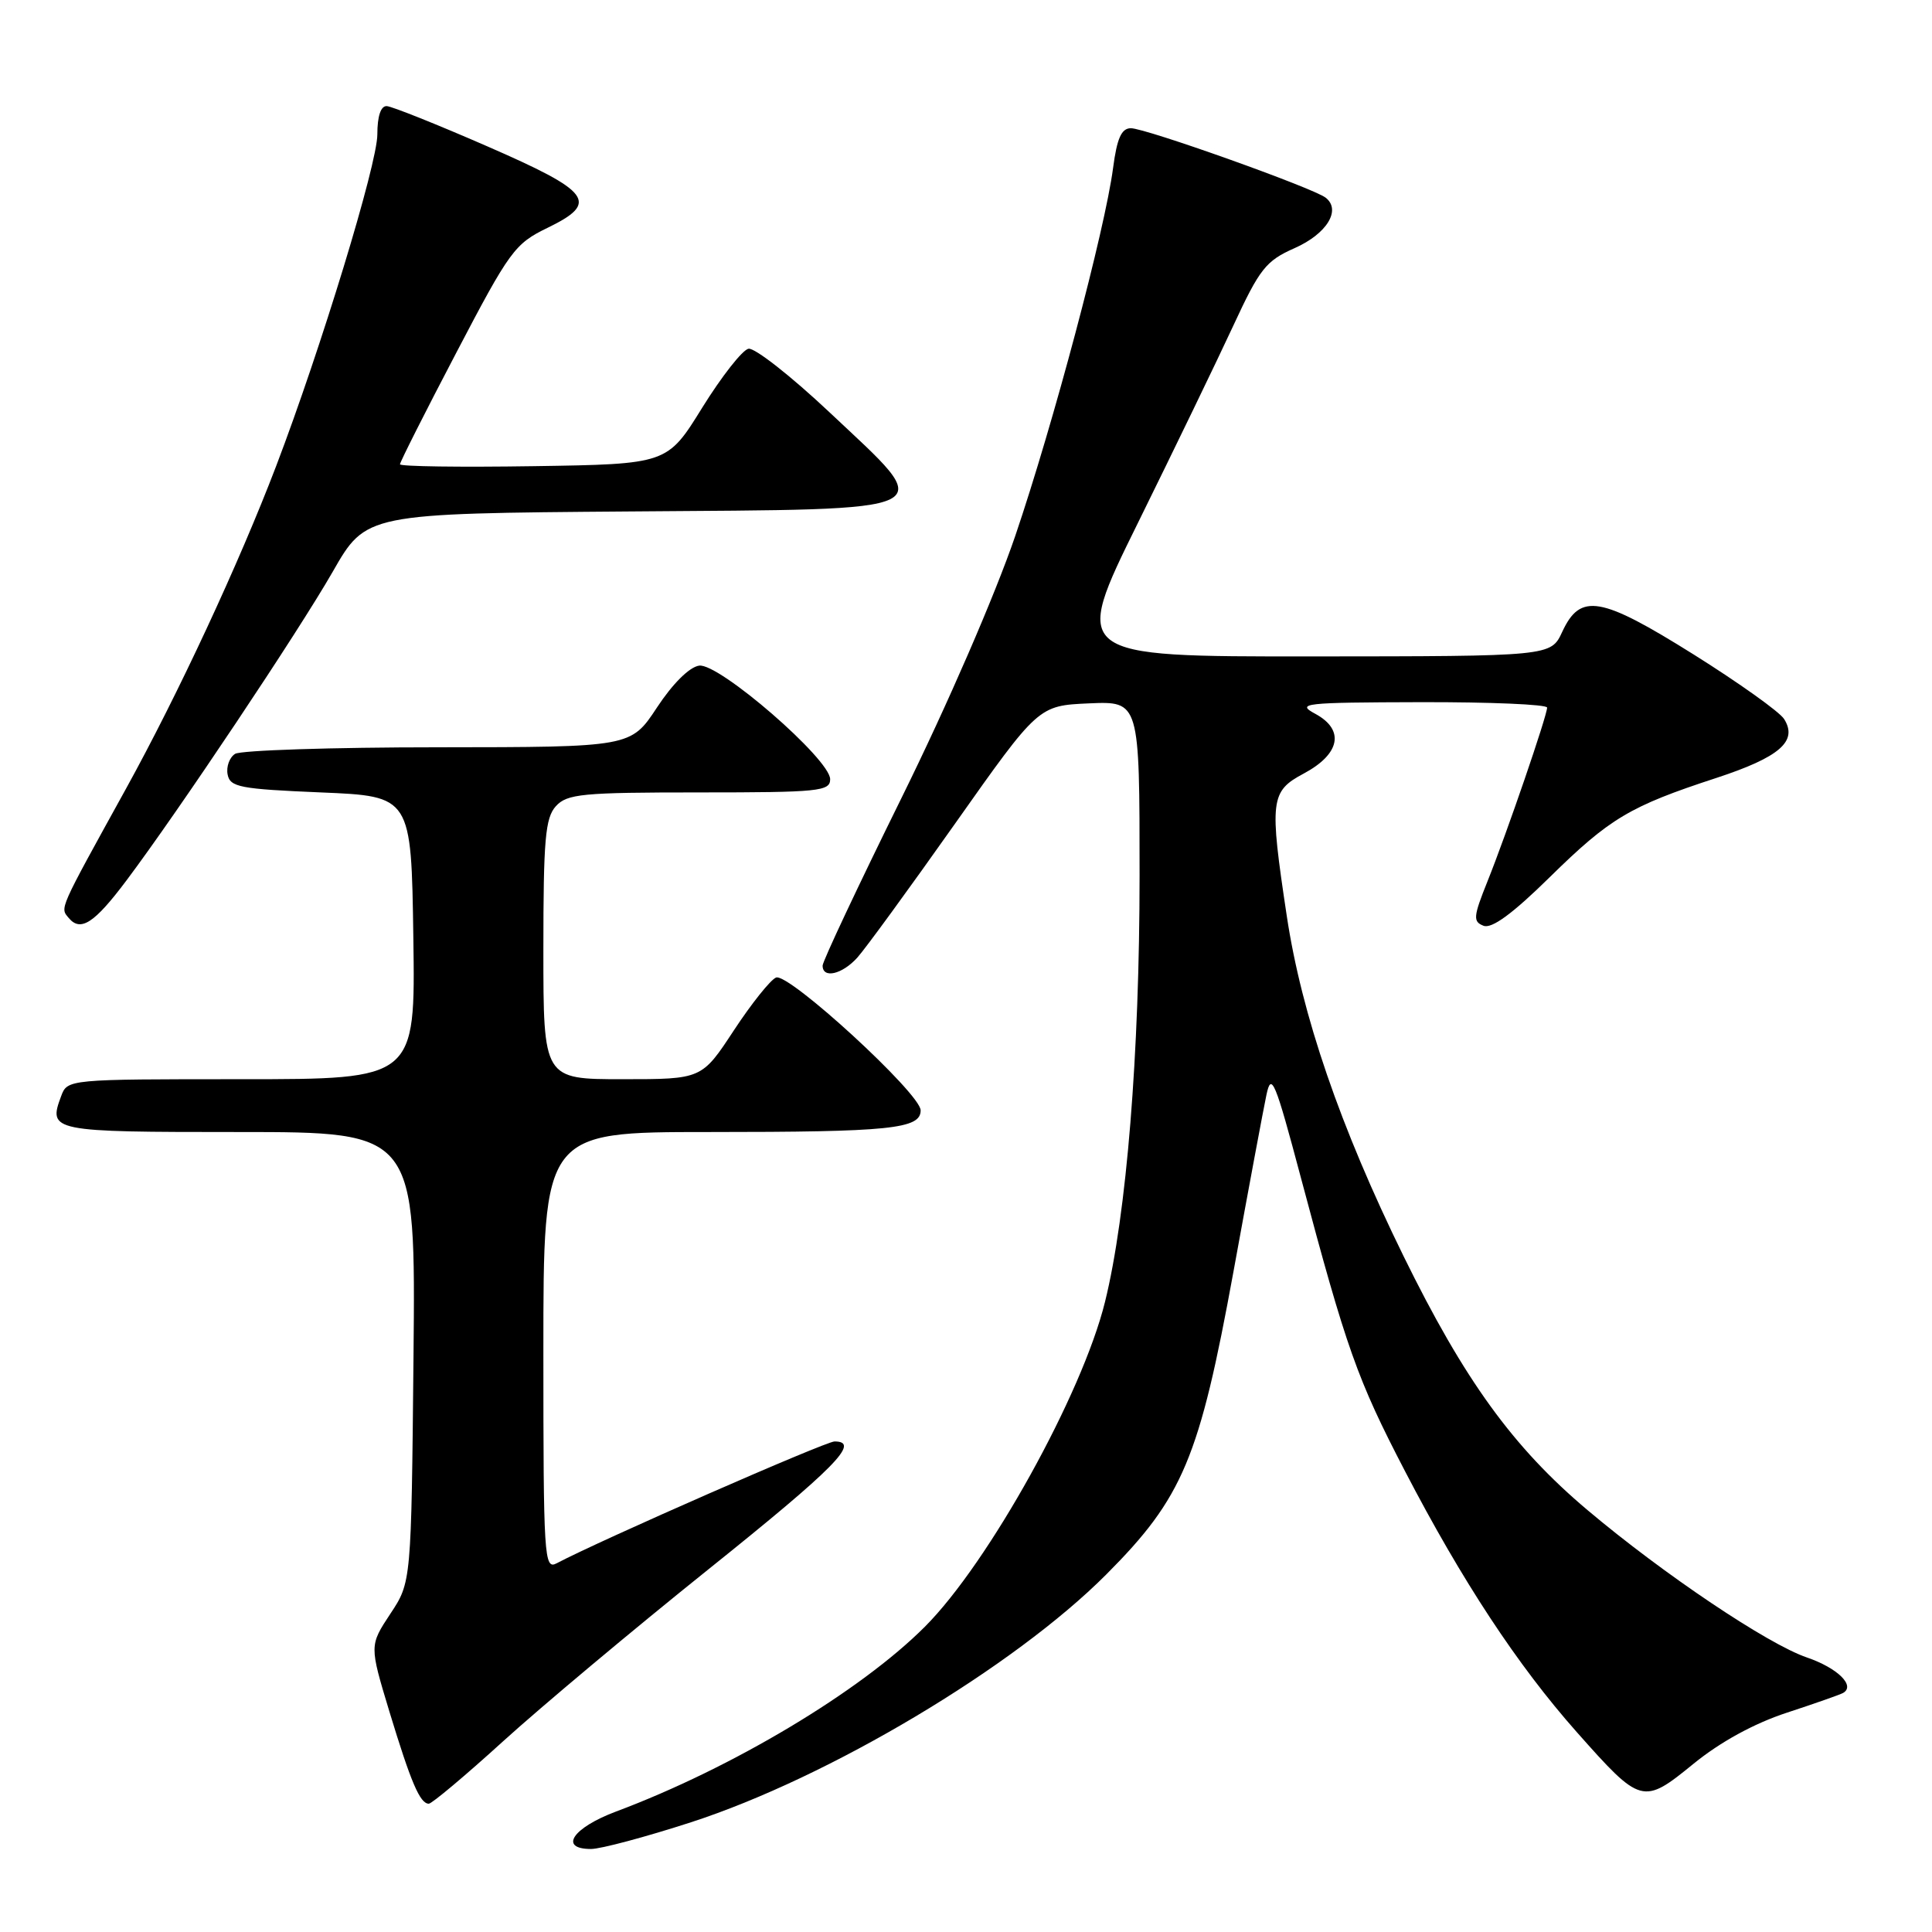 <?xml version="1.0" encoding="UTF-8" standalone="no"?>
<!DOCTYPE svg PUBLIC "-//W3C//DTD SVG 1.1//EN" "http://www.w3.org/Graphics/SVG/1.1/DTD/svg11.dtd" >
<svg xmlns="http://www.w3.org/2000/svg" xmlns:xlink="http://www.w3.org/1999/xlink" version="1.1" viewBox="0 0 256 256">
 <g >
 <path fill="currentColor"
d=" M 91.56 241.46 C 109.84 235.53 134.31 220.93 146.58 208.63 C 156.74 198.44 158.92 193.24 163.44 168.50 C 165.44 157.50 167.41 146.96 167.81 145.07 C 168.46 142.01 168.95 143.17 172.38 156.07 C 178.42 178.76 179.84 182.76 186.15 194.90 C 193.72 209.47 201.09 220.67 208.92 229.50 C 217.44 239.11 217.69 239.18 224.41 233.70 C 227.96 230.81 232.42 228.37 236.74 226.95 C 240.46 225.73 243.82 224.55 244.21 224.33 C 245.90 223.38 243.49 221.02 239.44 219.63 C 234.25 217.87 220.42 208.58 210.37 200.11 C 200.50 191.80 194.04 182.88 185.97 166.43 C 177.58 149.33 172.47 134.45 170.50 121.34 C 168.19 106.02 168.32 104.86 172.75 102.50 C 177.58 99.92 178.21 96.72 174.31 94.60 C 171.70 93.19 172.67 93.08 188.25 93.04 C 197.46 93.02 205.00 93.34 205.00 93.76 C 205.00 94.82 199.64 110.46 197.10 116.78 C 195.21 121.49 195.16 122.12 196.58 122.67 C 197.67 123.09 200.44 121.06 205.34 116.24 C 213.31 108.41 215.96 106.83 227.40 103.09 C 235.82 100.33 238.26 98.21 236.40 95.27 C 235.80 94.32 230.41 90.48 224.43 86.73 C 212.07 78.99 209.41 78.53 207.00 83.73 C 205.50 86.96 205.50 86.96 173.77 86.98 C 142.04 87.00 142.04 87.00 150.80 69.25 C 155.61 59.49 161.30 47.73 163.43 43.13 C 166.92 35.60 167.74 34.56 171.54 32.88 C 175.81 30.99 177.76 27.82 175.65 26.19 C 173.96 24.89 151.78 16.98 149.84 16.99 C 148.60 17.00 148.01 18.31 147.49 22.25 C 146.41 30.45 139.58 56.13 134.53 71.00 C 131.86 78.83 125.54 93.40 119.47 105.70 C 113.71 117.37 109.00 127.38 109.00 127.95 C 109.00 129.71 111.58 129.12 113.59 126.90 C 114.64 125.74 120.46 117.76 126.54 109.15 C 137.59 93.50 137.59 93.50 144.30 93.20 C 151.00 92.91 151.00 92.91 151.00 116.00 C 151.00 139.64 149.28 160.93 146.42 172.50 C 143.41 184.72 131.02 207.07 122.55 215.55 C 113.98 224.13 97.03 234.27 81.65 240.03 C 75.87 242.19 73.99 245.00 78.32 245.00 C 79.59 245.00 85.55 243.41 91.56 241.46 Z  M 66.64 230.75 C 71.64 226.21 83.86 215.97 93.80 208.00 C 110.69 194.46 114.10 191.00 110.58 191.00 C 109.40 191.00 79.53 204.09 73.75 207.15 C 72.10 208.02 72.00 206.37 72.00 179.04 C 72.00 150.00 72.00 150.00 93.87 150.00 C 117.97 150.00 122.01 149.59 121.99 147.12 C 121.97 144.90 104.50 128.86 102.83 129.53 C 102.10 129.82 99.58 132.97 97.24 136.53 C 92.99 143.00 92.99 143.00 82.49 143.00 C 72.00 143.00 72.00 143.00 72.00 125.83 C 72.00 111.25 72.25 108.38 73.65 106.83 C 75.14 105.19 77.12 105.00 92.65 105.00 C 108.52 105.00 110.00 104.85 110.00 103.25 C 110.00 100.60 95.26 87.82 92.64 88.20 C 91.35 88.38 89.13 90.59 87.05 93.75 C 83.59 99.00 83.59 99.00 58.05 99.02 C 44.00 99.02 31.89 99.42 31.15 99.89 C 30.41 100.36 29.96 101.59 30.16 102.62 C 30.48 104.30 31.79 104.55 42.51 105.00 C 54.50 105.50 54.50 105.50 54.77 124.25 C 55.04 143.00 55.04 143.00 31.99 143.00 C 9.00 143.00 8.93 143.01 8.10 145.25 C 6.36 149.92 6.76 150.00 31.65 150.00 C 55.08 150.00 55.08 150.00 54.79 179.83 C 54.50 209.65 54.50 209.65 51.72 213.84 C 48.95 218.04 48.95 218.04 51.59 226.77 C 54.45 236.18 55.65 239.00 56.82 239.00 C 57.22 239.00 61.65 235.29 66.64 230.75 Z  M 16.76 116.66 C 23.70 107.41 39.55 83.68 44.08 75.77 C 48.50 68.04 48.50 68.04 83.50 67.77 C 125.77 67.44 124.30 68.18 109.88 54.60 C 104.81 49.83 99.99 46.05 99.18 46.21 C 98.37 46.37 95.62 49.88 93.06 54.00 C 88.42 61.50 88.42 61.50 70.71 61.77 C 60.97 61.92 53.00 61.81 53.00 61.52 C 53.00 61.23 56.36 54.56 60.48 46.70 C 67.53 33.22 68.21 32.29 72.55 30.19 C 79.44 26.84 78.38 25.41 64.50 19.36 C 57.90 16.48 51.94 14.10 51.25 14.06 C 50.46 14.02 50.00 15.39 50.00 17.81 C 50.00 21.72 42.53 46.19 36.59 61.76 C 31.67 74.65 23.58 92.03 16.70 104.50 C 7.69 120.83 7.95 120.24 9.11 121.64 C 10.68 123.52 12.51 122.33 16.76 116.66 Z "/>
</g>
</svg>